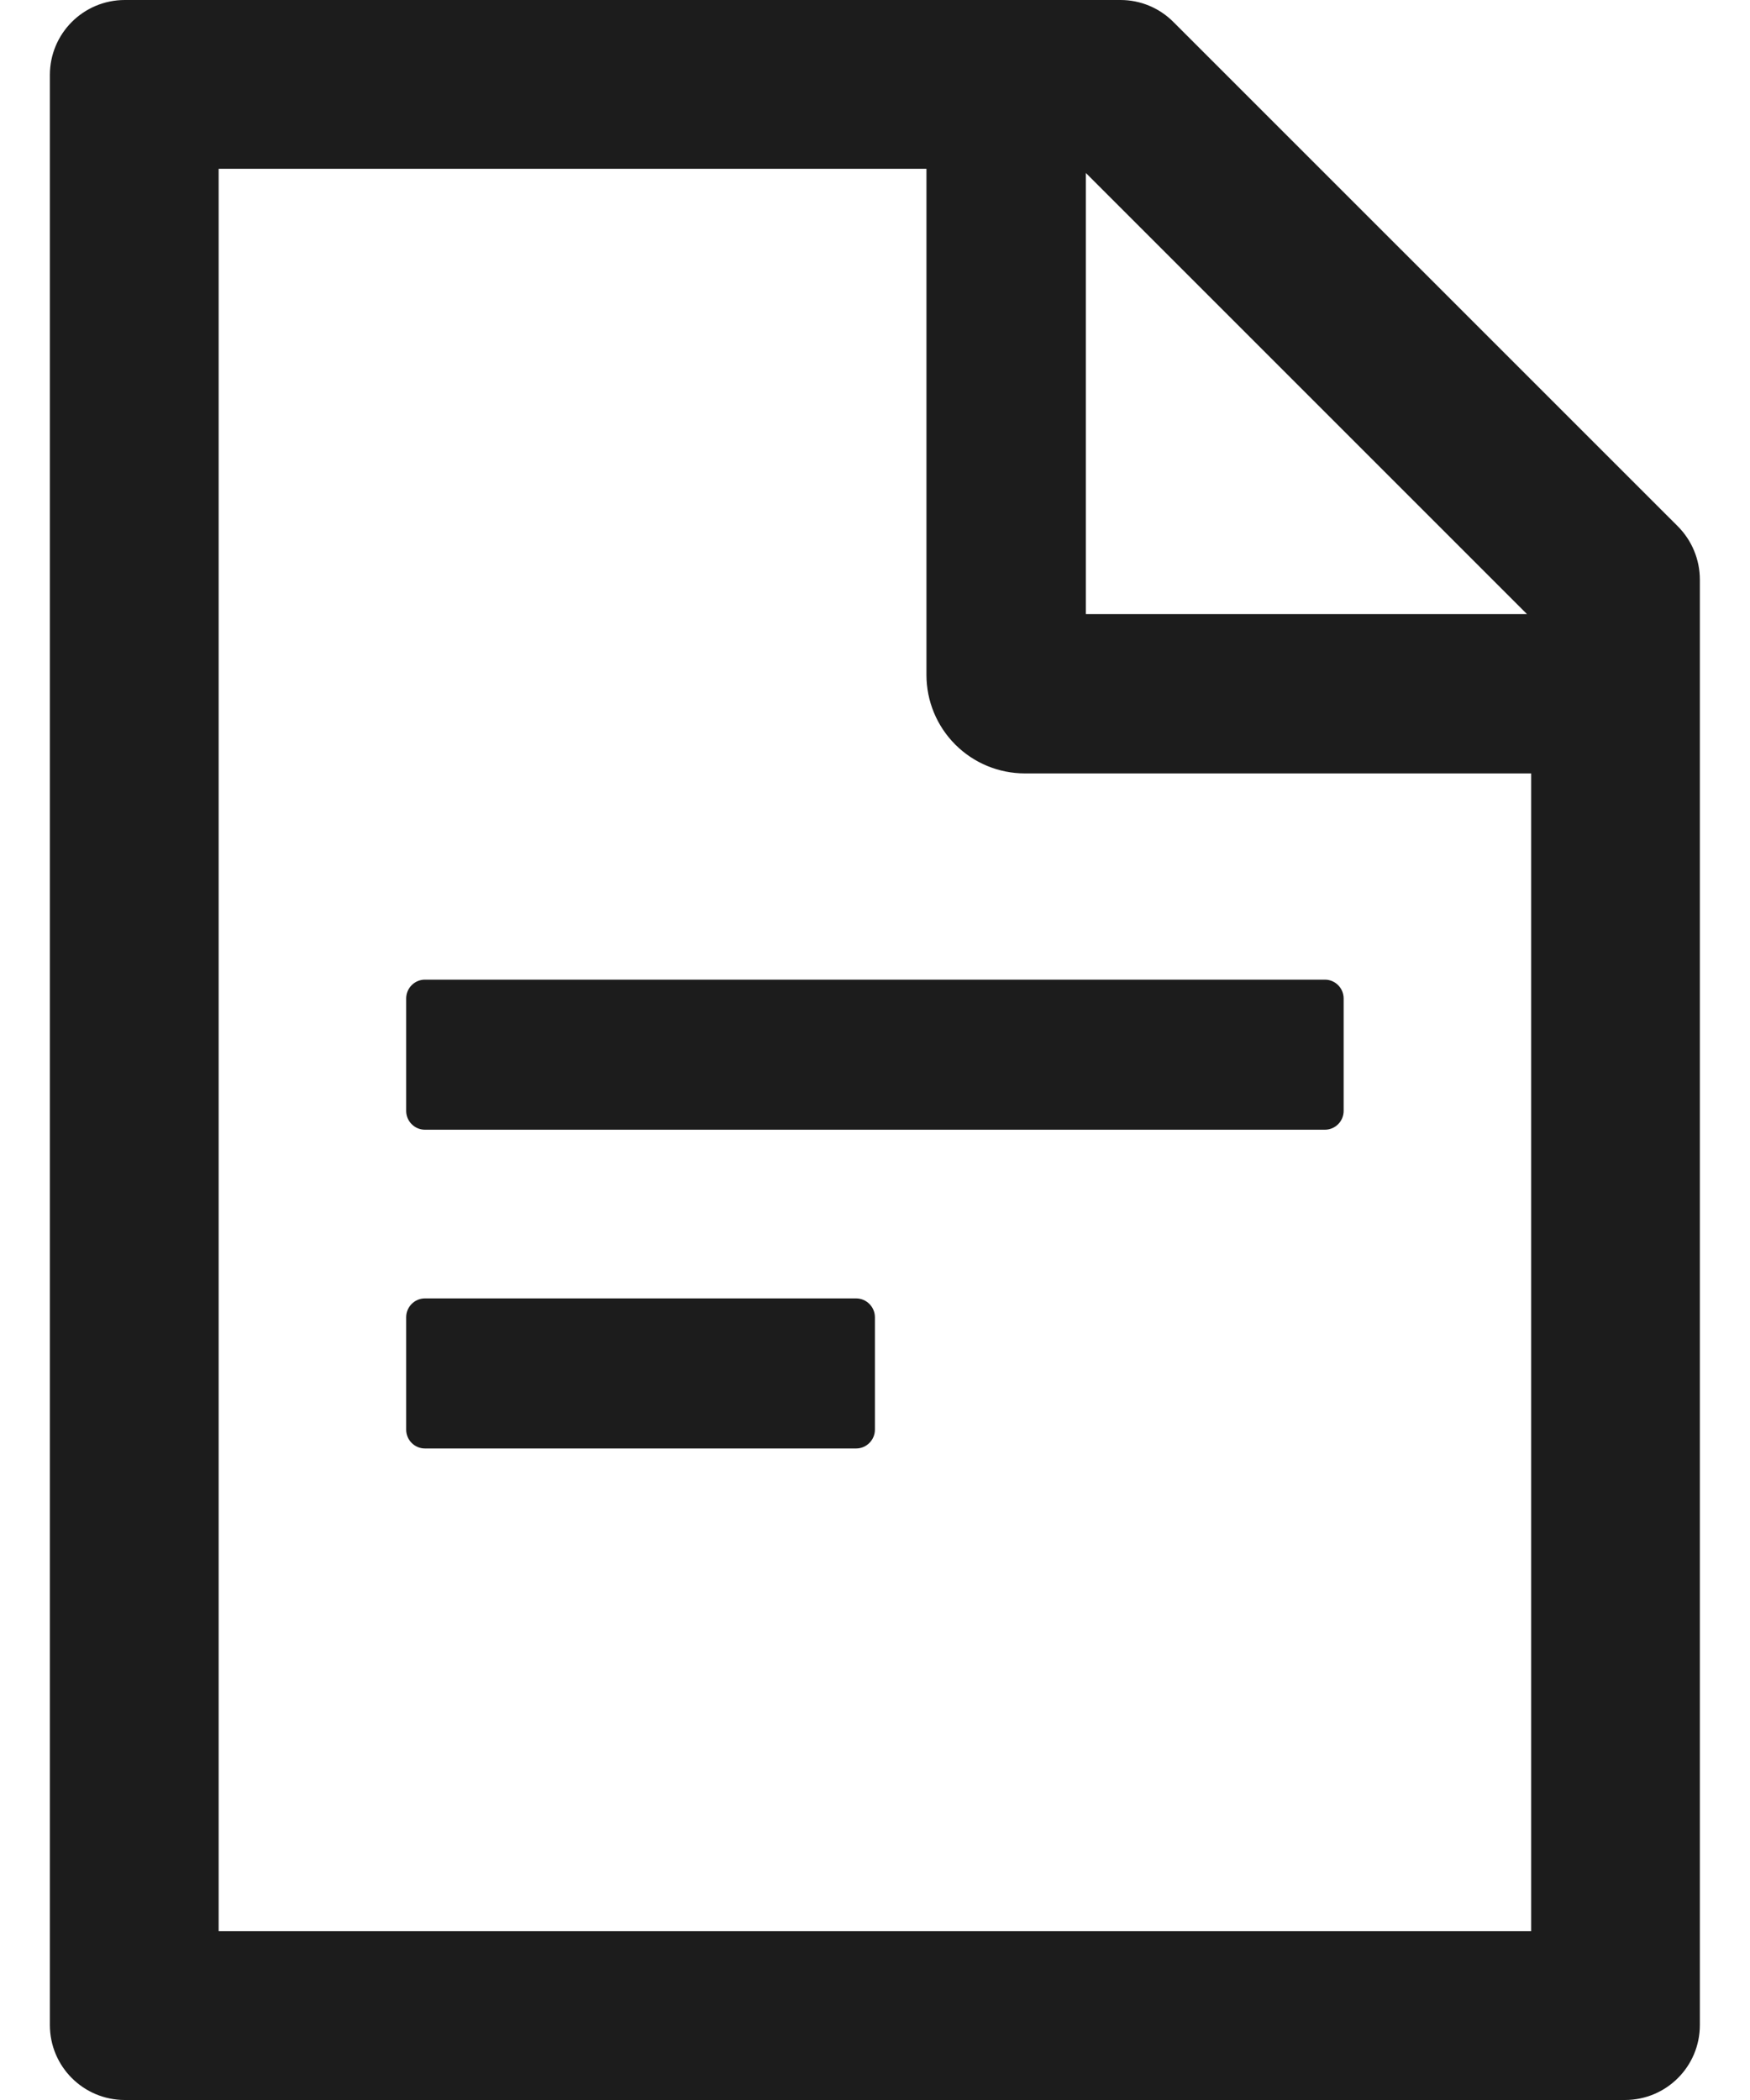 <svg width="20" height="24" viewBox="0 0 20 24" fill="none" xmlns="http://www.w3.org/2000/svg">
<path d="M19.176 6.016L13.411 0.252C13.251 0.091 13.034 0 12.806 0H1.427C0.953 0 0.57 0.383 0.57 0.857V23.143C0.57 23.617 0.953 24 1.427 24H18.57C19.044 24 19.427 23.617 19.427 23.143V6.624C19.427 6.396 19.336 6.177 19.176 6.016ZM17.451 7.018H12.41V1.977L17.451 7.018ZM17.499 22.071H2.499V1.929H10.588V7.714C10.588 8.013 10.707 8.299 10.918 8.51C11.129 8.721 11.415 8.839 11.713 8.839H17.499V22.071ZM9.785 14.839H4.856C4.738 14.839 4.642 14.936 4.642 15.054V16.339C4.642 16.457 4.738 16.554 4.856 16.554H9.785C9.902 16.554 9.999 16.457 9.999 16.339V15.054C9.999 14.936 9.902 14.839 9.785 14.839ZM4.642 11.411V12.696C4.642 12.814 4.738 12.911 4.856 12.911H15.142C15.26 12.911 15.356 12.814 15.356 12.696V11.411C15.356 11.293 15.26 11.196 15.142 11.196H4.856C4.738 11.196 4.642 11.293 4.642 11.411Z" fill="#1C1C1C"/>
</svg>
